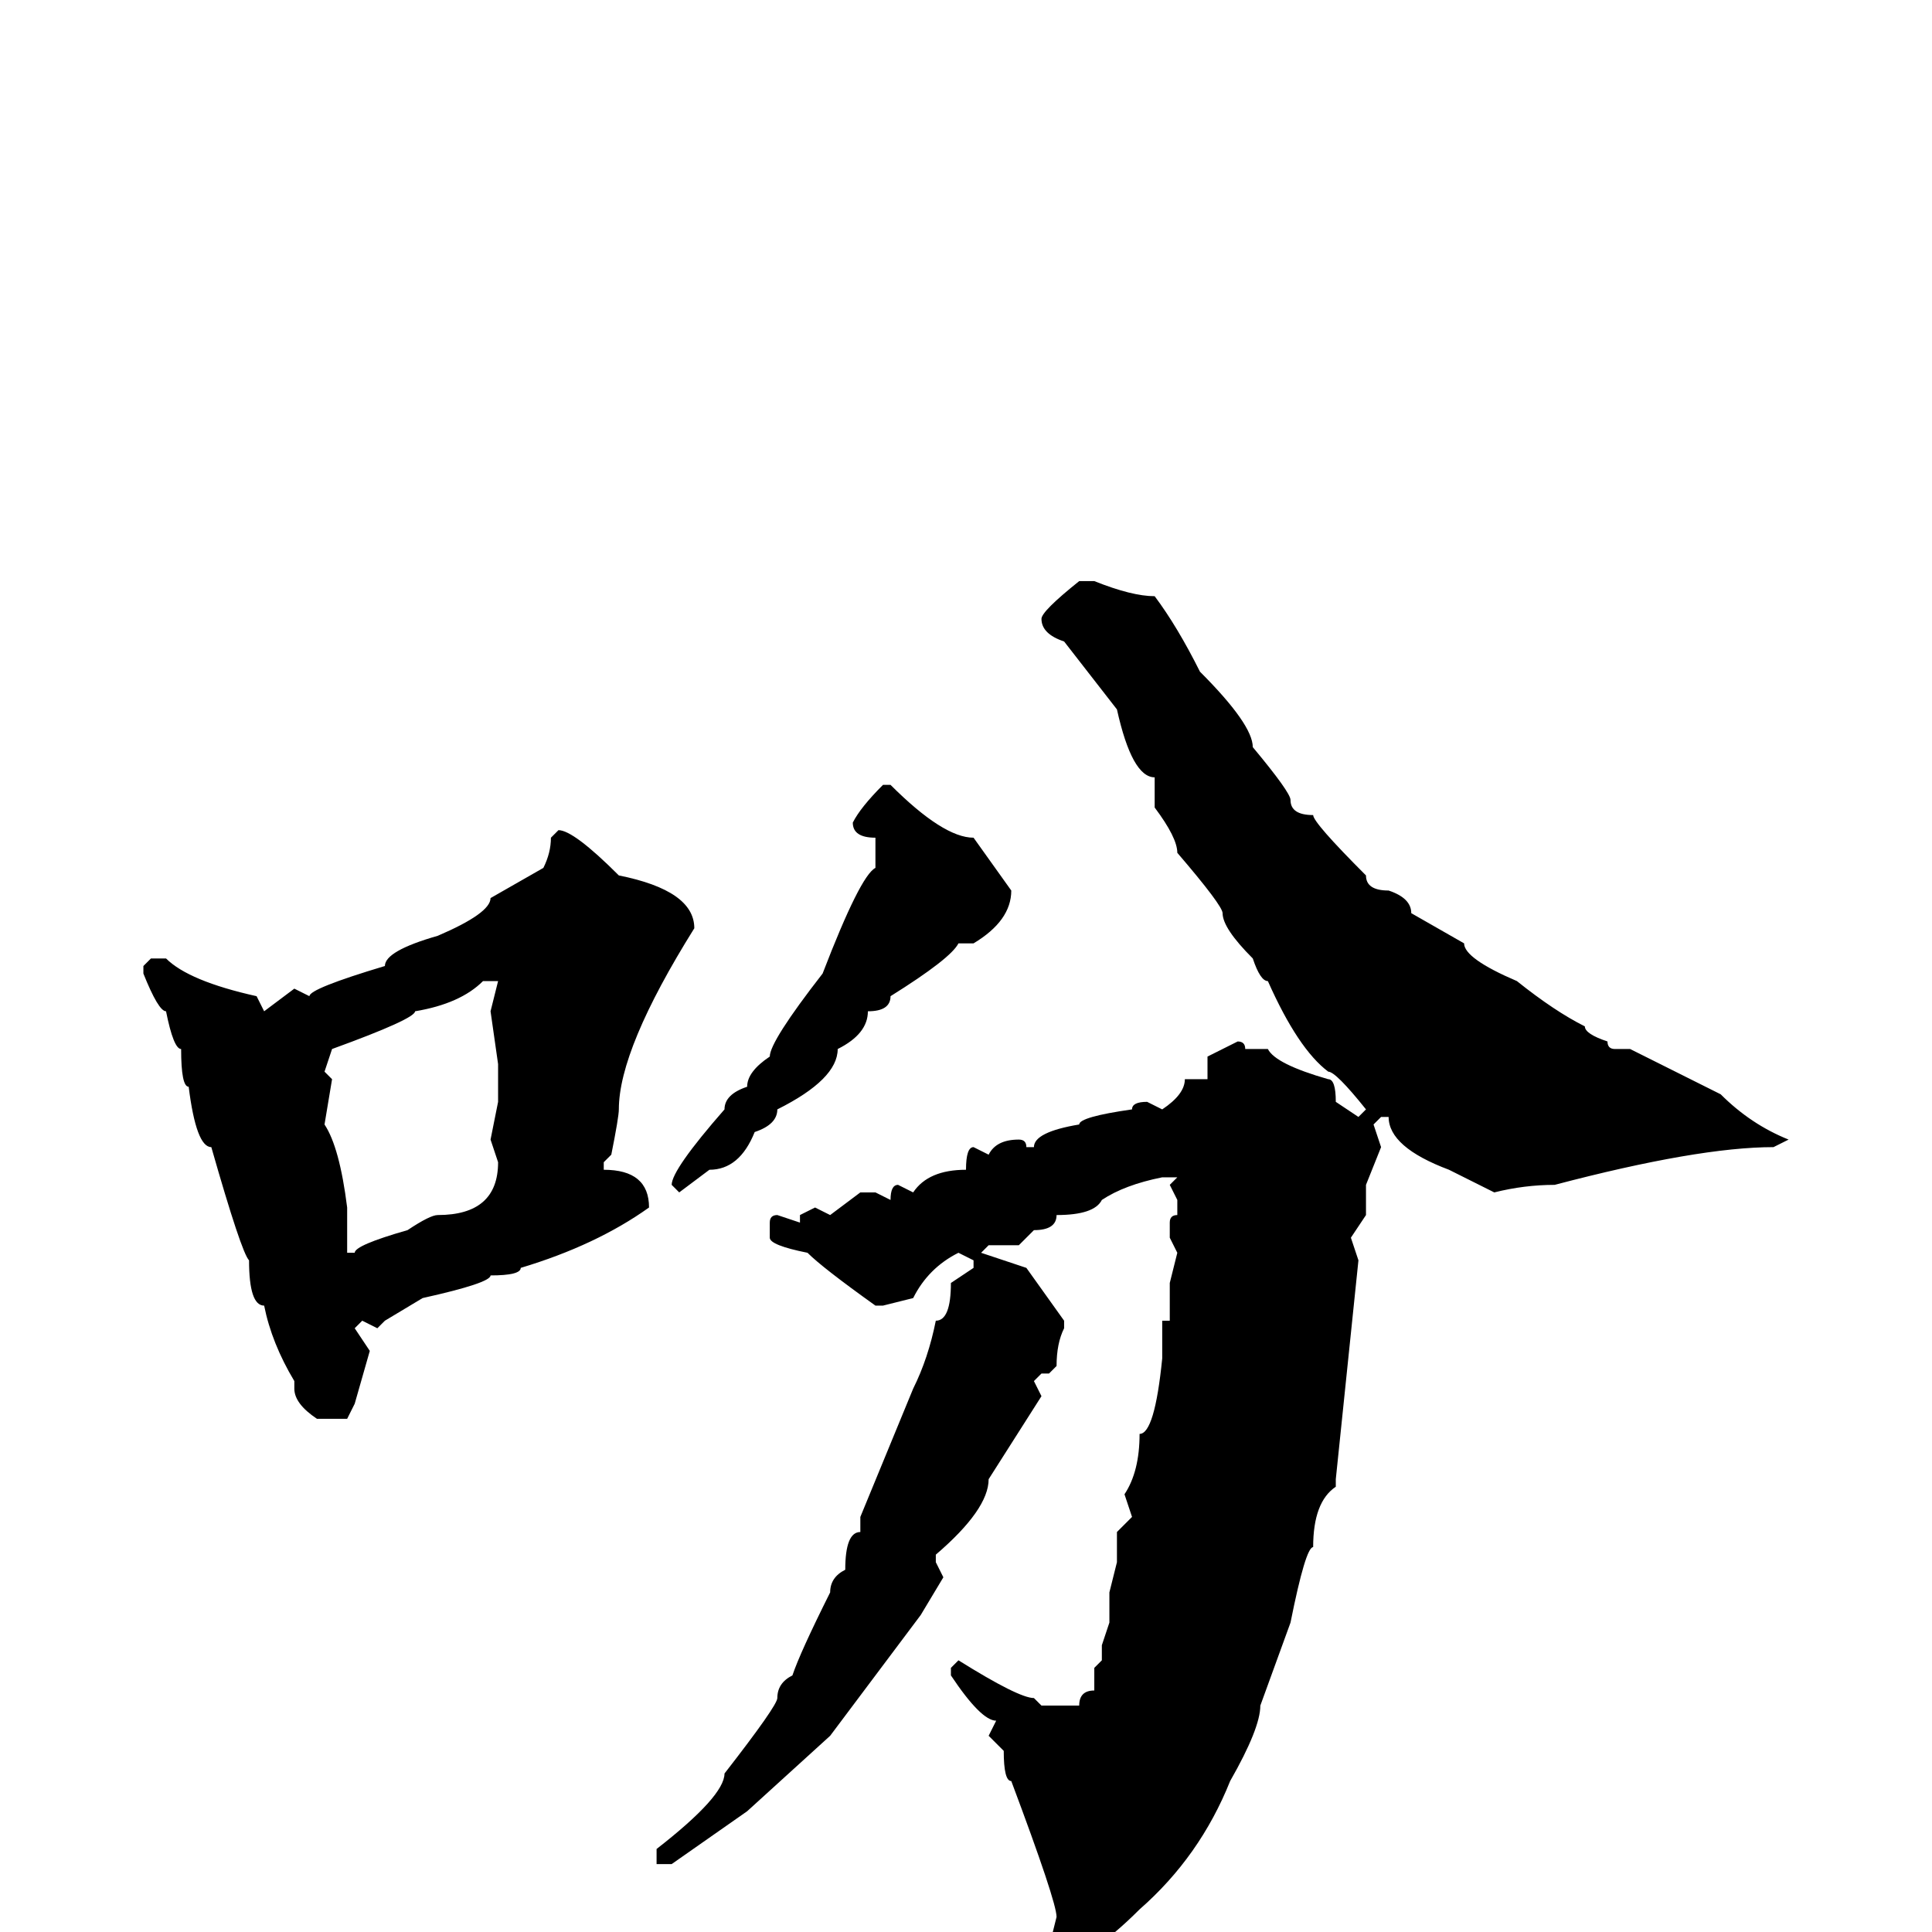 <svg xmlns="http://www.w3.org/2000/svg" viewBox="0 -256 256 256">
	<path fill="#000000" d="M143 -179H145Q150 -177 153 -177Q156 -173 159 -167Q166 -160 166 -157Q171 -151 171 -150Q171 -148 174 -148Q174 -147 181 -140Q181 -138 184 -138Q187 -137 187 -135L194 -131Q194 -129 201 -126Q206 -122 210 -120Q210 -119 213 -118Q213 -117 214 -117H216L228 -111Q232 -107 237 -105L235 -104Q225 -104 206 -99Q202 -99 198 -98L192 -101Q184 -104 184 -108H183L182 -107L183 -104L181 -99V-95L179 -92L180 -89L177 -60V-59Q174 -57 174 -51Q173 -51 171 -41L167 -30Q167 -27 163 -20Q159 -10 151 -3Q144 4 140 4L139 2L140 -2Q140 -4 134 -20Q133 -20 133 -24L131 -26L132 -28Q130 -28 126 -34V-35L127 -36Q135 -31 137 -31L138 -30H143Q143 -32 145 -32V-35L146 -36V-37V-38L147 -41V-45L148 -49V-53L150 -55L149 -58Q151 -61 151 -66Q153 -66 154 -76V-81H155V-86L156 -90L155 -92V-94Q155 -95 156 -95V-97L155 -99L156 -100H154Q149 -99 146 -97Q145 -95 140 -95Q140 -93 137 -93L135 -91H131L130 -90L136 -88L141 -81V-80Q140 -78 140 -75L139 -74H138L137 -73L138 -71L131 -60Q131 -56 124 -50V-49L125 -47L122 -42L110 -26L99 -16L89 -9H87V-11Q96 -18 96 -21Q103 -30 103 -31Q103 -33 105 -34Q106 -37 110 -45Q110 -47 112 -48Q112 -53 114 -53V-55L121 -72Q123 -76 124 -81Q126 -81 126 -86L129 -88V-89L127 -90Q123 -88 121 -84L117 -83H116Q109 -88 107 -90Q102 -91 102 -92V-94Q102 -95 103 -95L106 -94V-95L108 -96L110 -95L114 -98H116L118 -97Q118 -99 119 -99L121 -98Q123 -101 128 -101Q128 -104 129 -104L131 -103Q132 -105 135 -105Q136 -105 136 -104H137Q137 -106 143 -107Q143 -108 150 -109Q150 -110 152 -110L154 -109Q157 -111 157 -113H158H160V-116L164 -118Q165 -118 165 -117H168Q169 -115 176 -113Q177 -113 177 -110L180 -108L181 -109Q177 -114 176 -114Q172 -117 168 -126Q167 -126 166 -129Q162 -133 162 -135Q162 -136 156 -143Q156 -145 153 -149V-153Q150 -153 148 -162L141 -171Q138 -172 138 -174Q138 -175 143 -179ZM117 -152H118Q125 -145 129 -145L134 -138Q134 -134 129 -131H127Q126 -129 118 -124Q118 -122 115 -122Q115 -119 111 -117Q111 -113 103 -109Q103 -107 100 -106Q98 -101 94 -101L90 -98L89 -99Q89 -101 96 -109Q96 -111 99 -112Q99 -114 102 -116Q102 -118 109 -127Q114 -140 116 -141V-145Q113 -145 113 -147Q114 -149 117 -152ZM74 -146Q76 -146 82 -140Q92 -138 92 -133Q82 -117 82 -109Q82 -108 81 -103L80 -102V-101Q86 -101 86 -96Q79 -91 69 -88Q69 -87 65 -87Q65 -86 56 -84L51 -81L50 -80L48 -81L47 -80L49 -77L47 -70L46 -68H45H42Q39 -70 39 -72V-73Q36 -78 35 -83Q33 -83 33 -89Q32 -90 28 -104Q26 -104 25 -112Q24 -112 24 -117Q23 -117 22 -122Q21 -122 19 -127V-128L20 -129H22Q25 -126 34 -124L35 -122L39 -125L41 -124Q41 -125 51 -128Q51 -130 58 -132Q65 -135 65 -137L72 -141Q73 -143 73 -145ZM43 -114L44 -113L43 -107Q45 -104 46 -96V-95V-90H47Q47 -91 54 -93Q57 -95 58 -95Q66 -95 66 -102L65 -105L66 -110V-113V-115L65 -122L66 -126H64Q61 -123 55 -122Q55 -121 44 -117Z"/>
</svg>